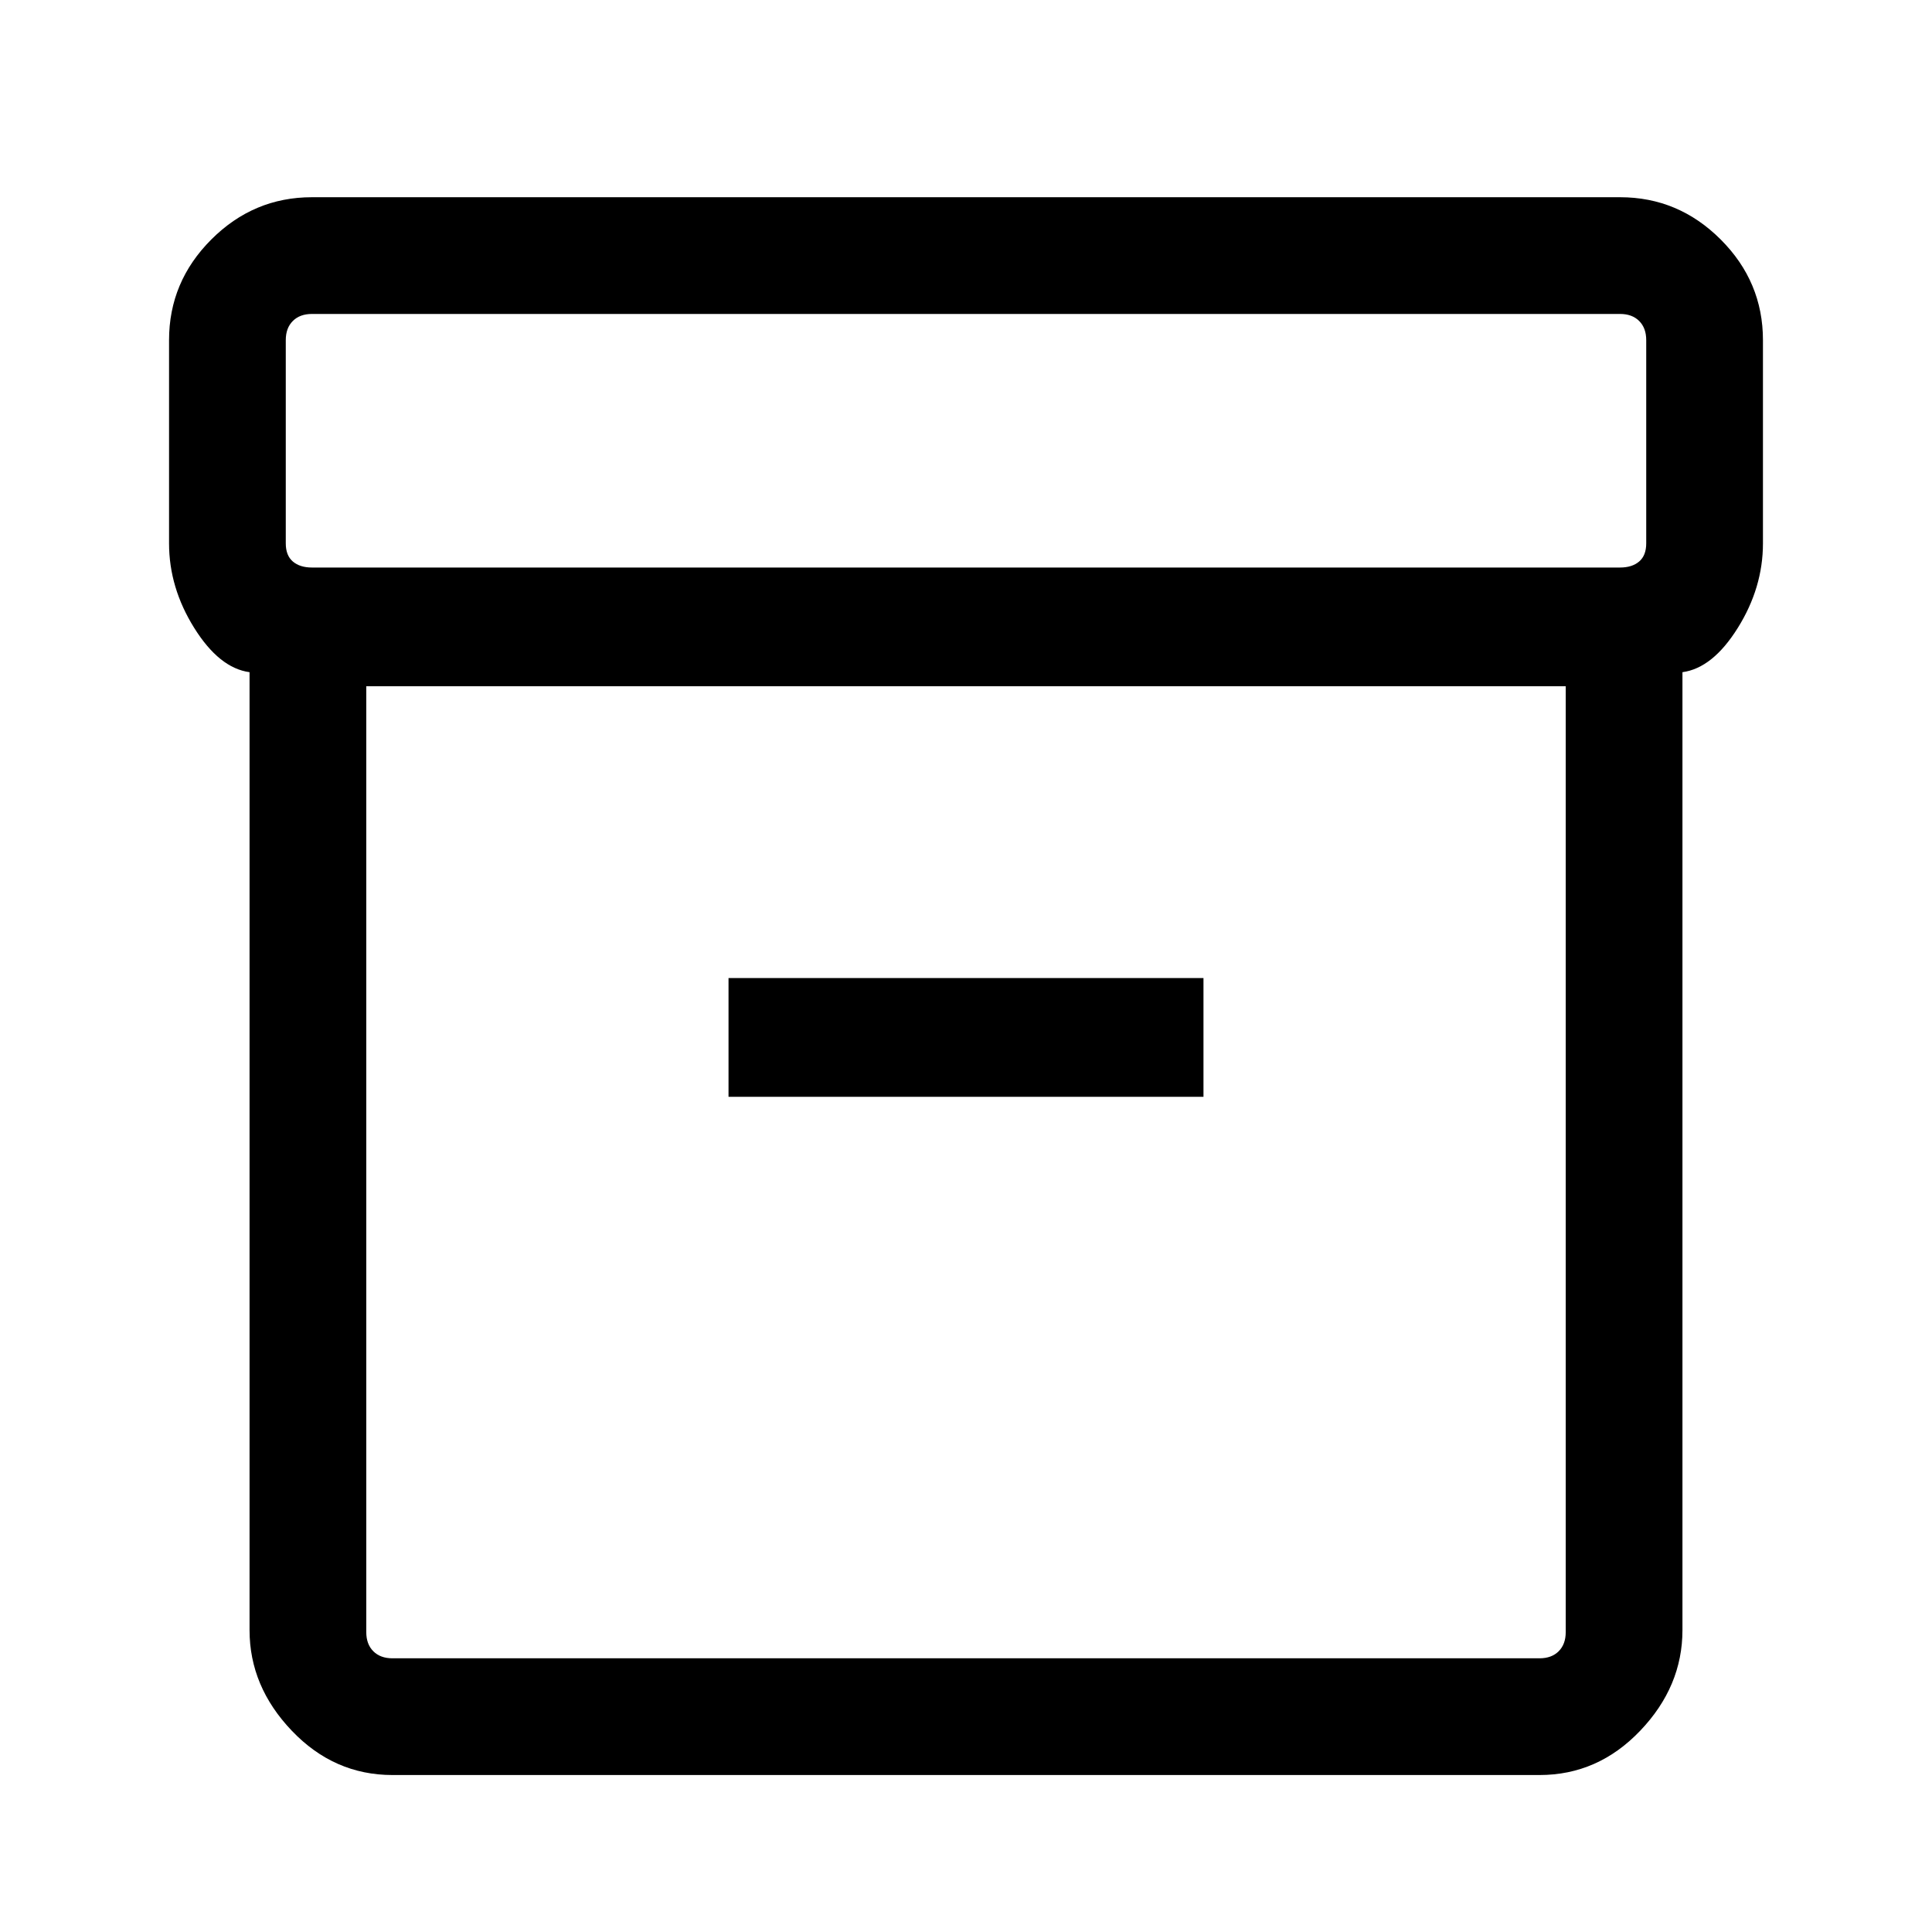 <svg xmlns="http://www.w3.org/2000/svg" height="48" width="48"><path d="M6.2 40.5V16.7Q5.45 16.6 4.825 15.6Q4.2 14.6 4.2 13.5V8.45Q4.2 7 5.25 5.95Q6.3 4.9 7.75 4.9H40.25Q41.7 4.9 42.75 5.95Q43.8 7 43.8 8.45V13.5Q43.8 14.6 43.175 15.6Q42.55 16.6 41.8 16.7V40.5Q41.8 41.9 40.75 43Q39.7 44.1 38.25 44.1H9.75Q8.3 44.1 7.25 43Q6.2 41.9 6.2 40.5ZM9.1 17.05V40.55Q9.1 40.85 9.275 41.025Q9.45 41.2 9.75 41.2H38.25Q38.55 41.2 38.725 41.025Q38.9 40.85 38.9 40.55V17.05ZM40.25 14.1Q40.55 14.1 40.725 13.95Q40.9 13.8 40.9 13.5V8.45Q40.9 8.15 40.725 7.975Q40.55 7.8 40.25 7.8H7.75Q7.45 7.8 7.275 7.975Q7.1 8.15 7.1 8.45V13.5Q7.1 13.8 7.275 13.95Q7.45 14.1 7.75 14.1ZM18.1 27.25H29.9V24.3H18.1ZM9.1 41.2Q9.1 41.2 9.1 41.025Q9.1 40.85 9.1 40.55V17.05V40.55Q9.1 40.85 9.1 41.025Q9.1 41.2 9.1 41.2Z"/></svg>